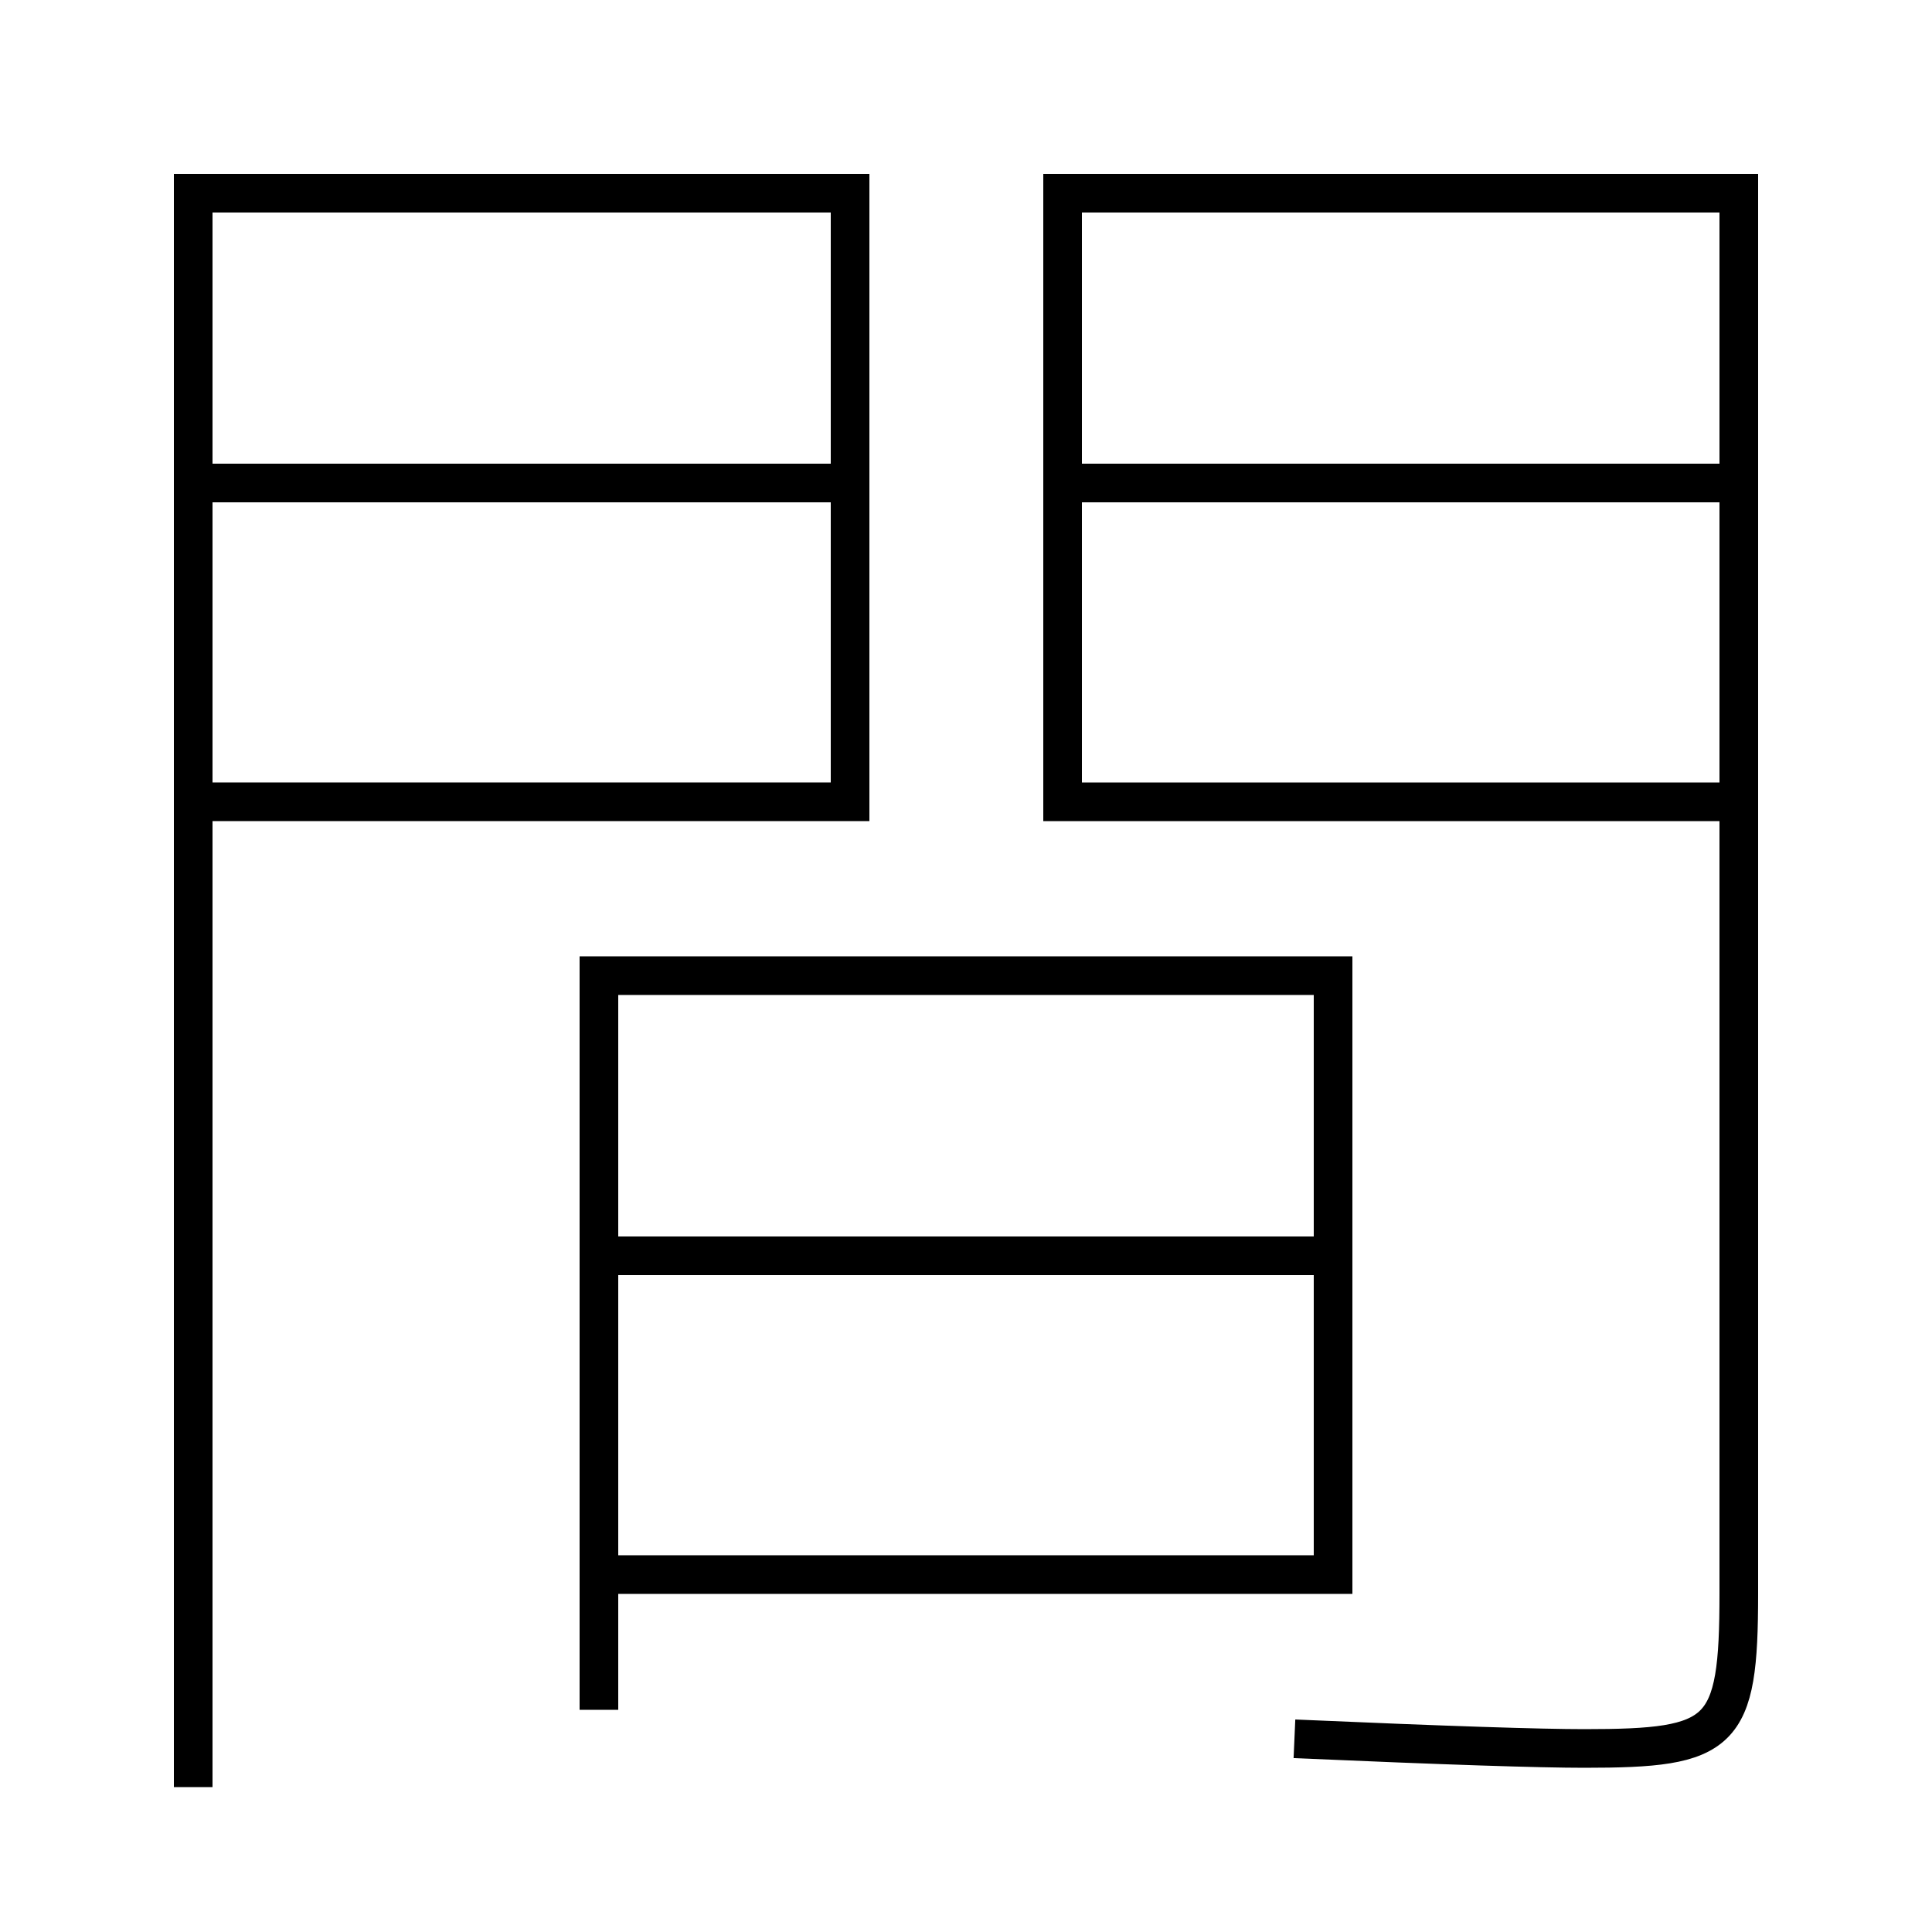 <?xml version='1.0' encoding='utf-8'?>
<svg xmlns="http://www.w3.org/2000/svg" height="100px" version="1.0" viewBox="0 0 100 100" width="100px" x="0px" y="0px">
<line fill="none" stroke="#000000" stroke-width="2" x1="56" x2="89" y1="25" y2="25" /><line fill="none" stroke="#000000" stroke-width="2" x1="43" x2="11" y1="25" y2="25" /><line fill="none" stroke="#000000" stroke-width="2" x1="68" x2="32" y1="65" y2="65" /><polyline fill="none" points="10,92.5 10,10 44,10 44,41.5 11,41.5" stroke="#000000" stroke-width="2" /><polyline fill="none" points="31,88.5 31,50.5 69,50.5 69,81.5 32,81.5" stroke="#000000" stroke-width="2" /><path d="M67,90 c7.97,0.349 12.759,0.5 15,0.5 c7.188,0 8,-0.666 8,-8 V10.0 h-35.0 v31.5 h34.0" fill="none" stroke="#000000" stroke-width="2" /></svg>